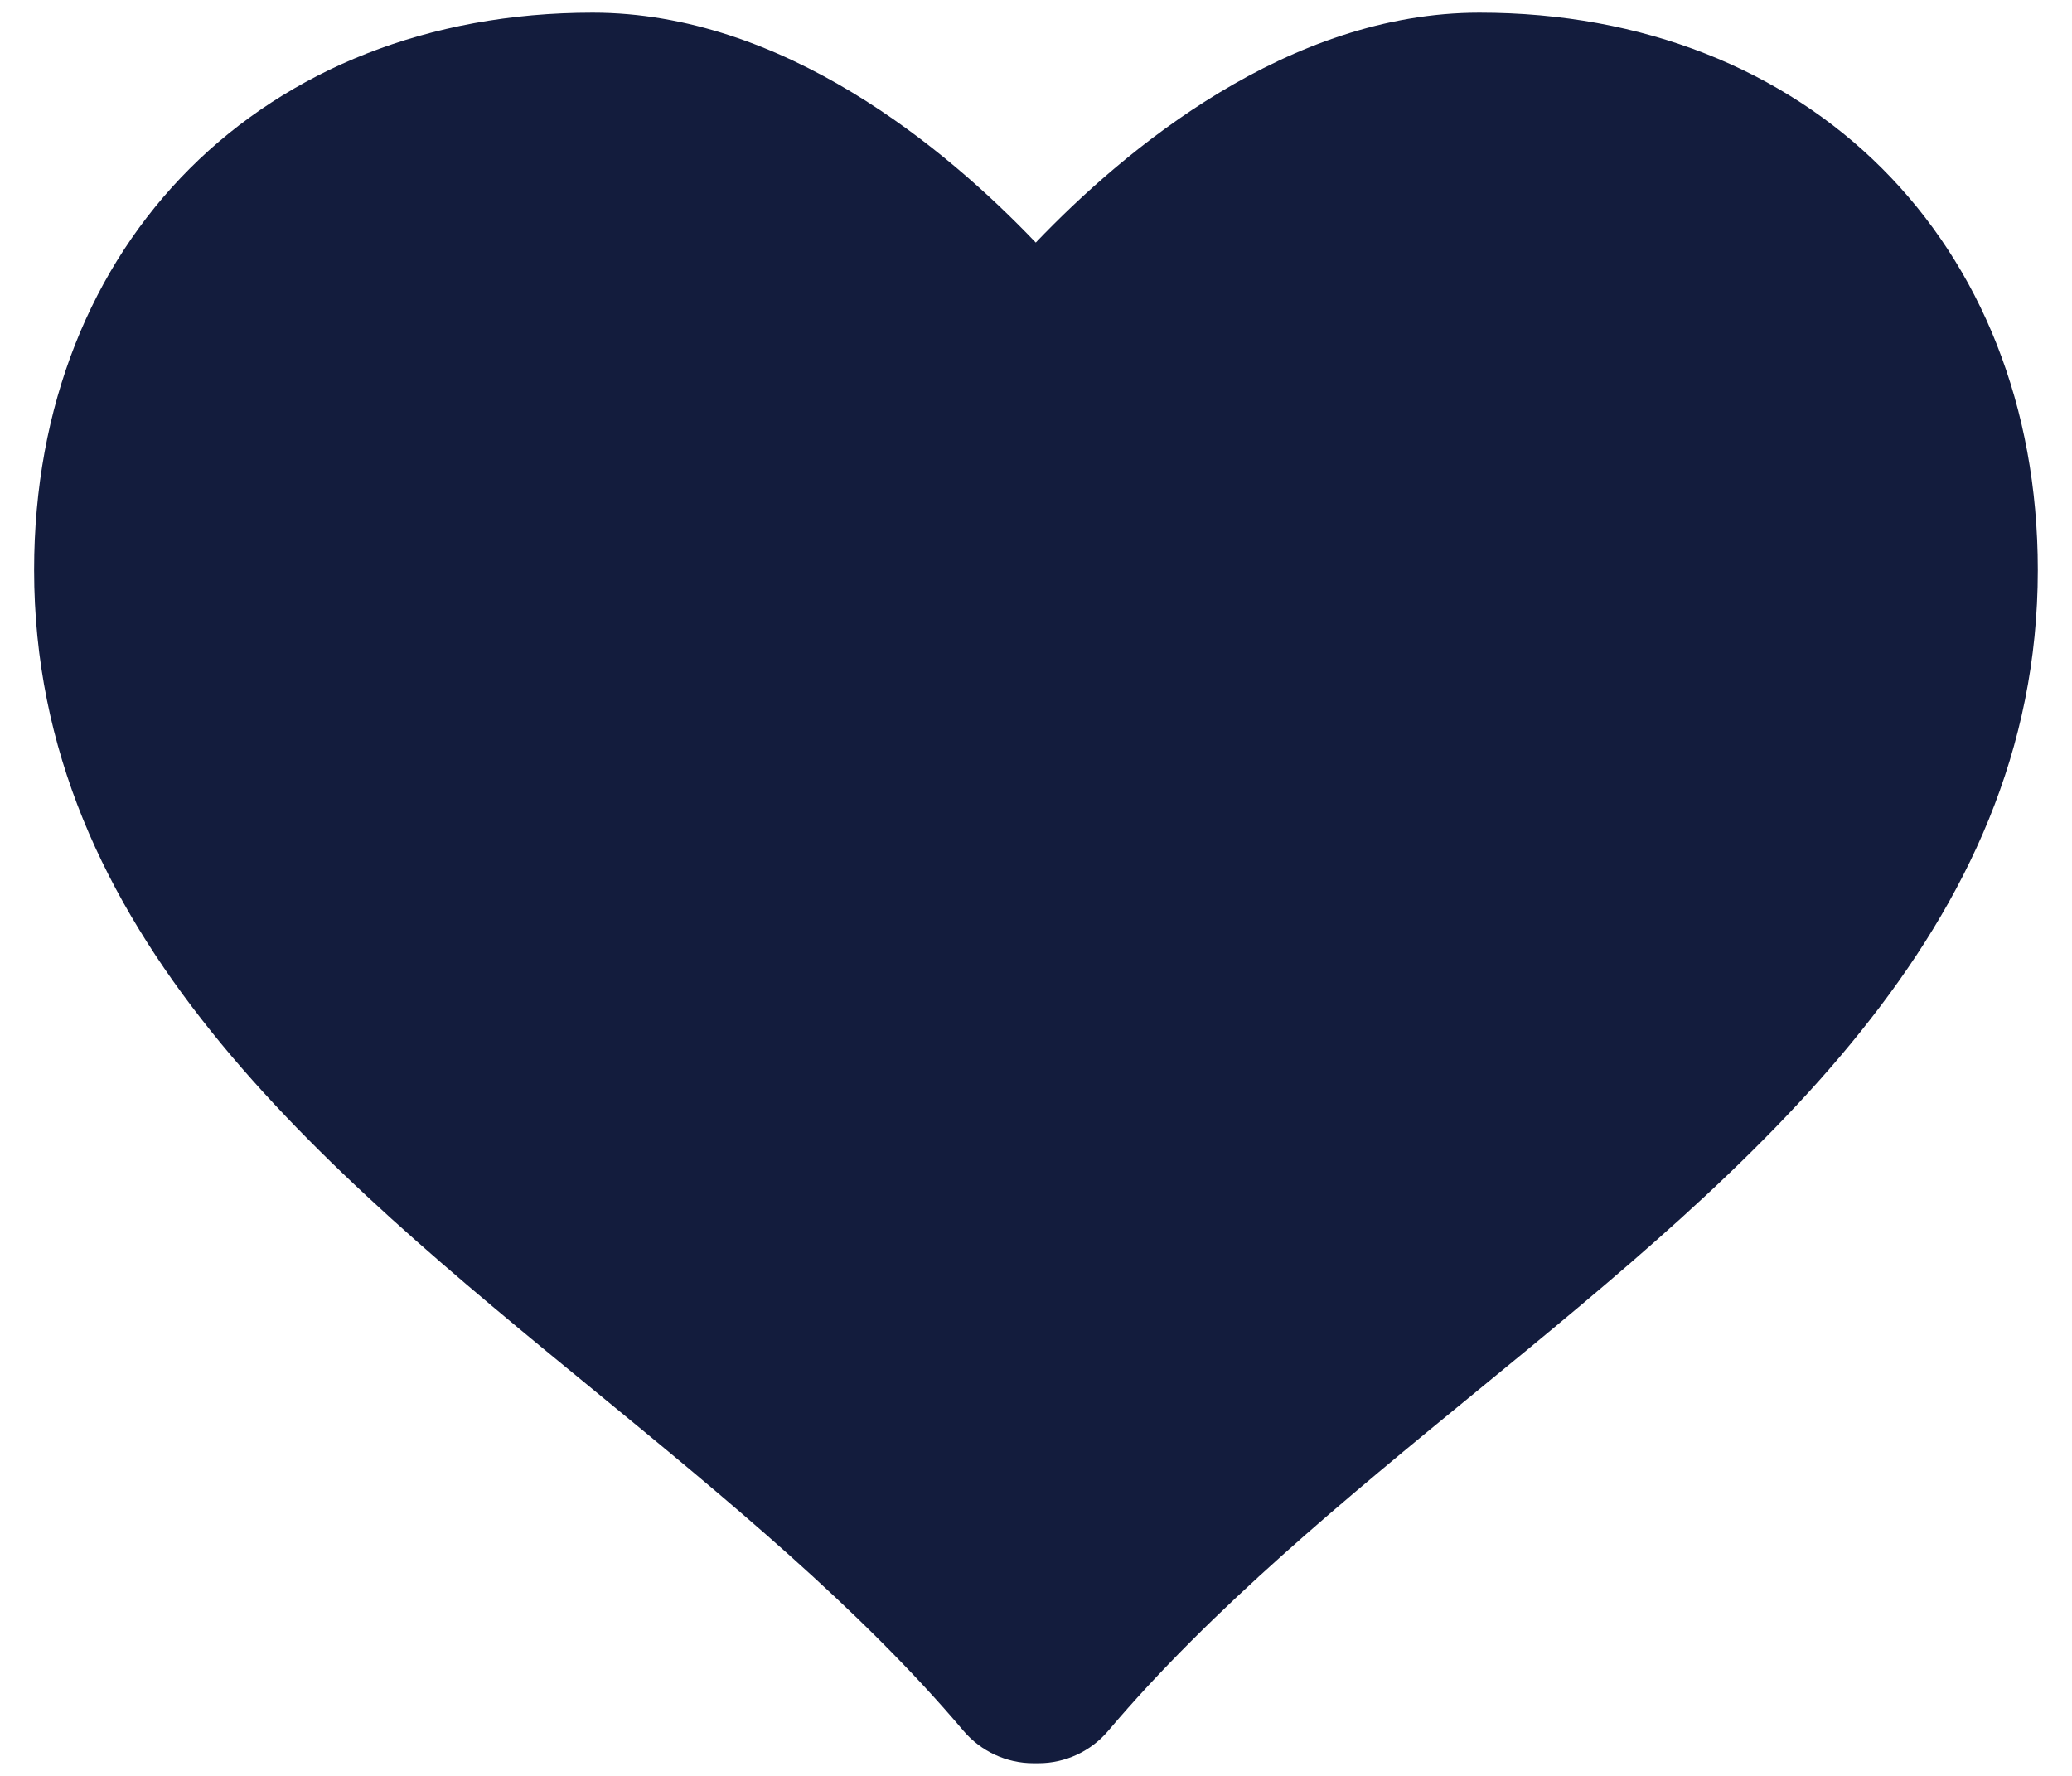 <svg width="28" height="24" viewBox="0 0 28 24" fill="none" xmlns="http://www.w3.org/2000/svg">
<path d="M19.992 0.171C17.413 0.171 15.209 2.01 13.997 3.278C12.786 2.01 10.587 0.171 8.008 0.171C3.564 0.171 0.461 3.269 0.461 7.703C0.461 12.589 4.315 15.748 8.043 18.802C9.803 20.246 11.624 21.738 13.021 23.392C13.257 23.669 13.601 23.829 13.963 23.829H14.034C14.397 23.829 14.741 23.668 14.975 23.392C16.374 21.738 18.194 20.245 19.956 18.802C23.682 15.749 27.538 12.591 27.538 7.703C27.538 3.269 24.436 0.171 19.992 0.171Z" fill="#131C3D"/>
</svg>
